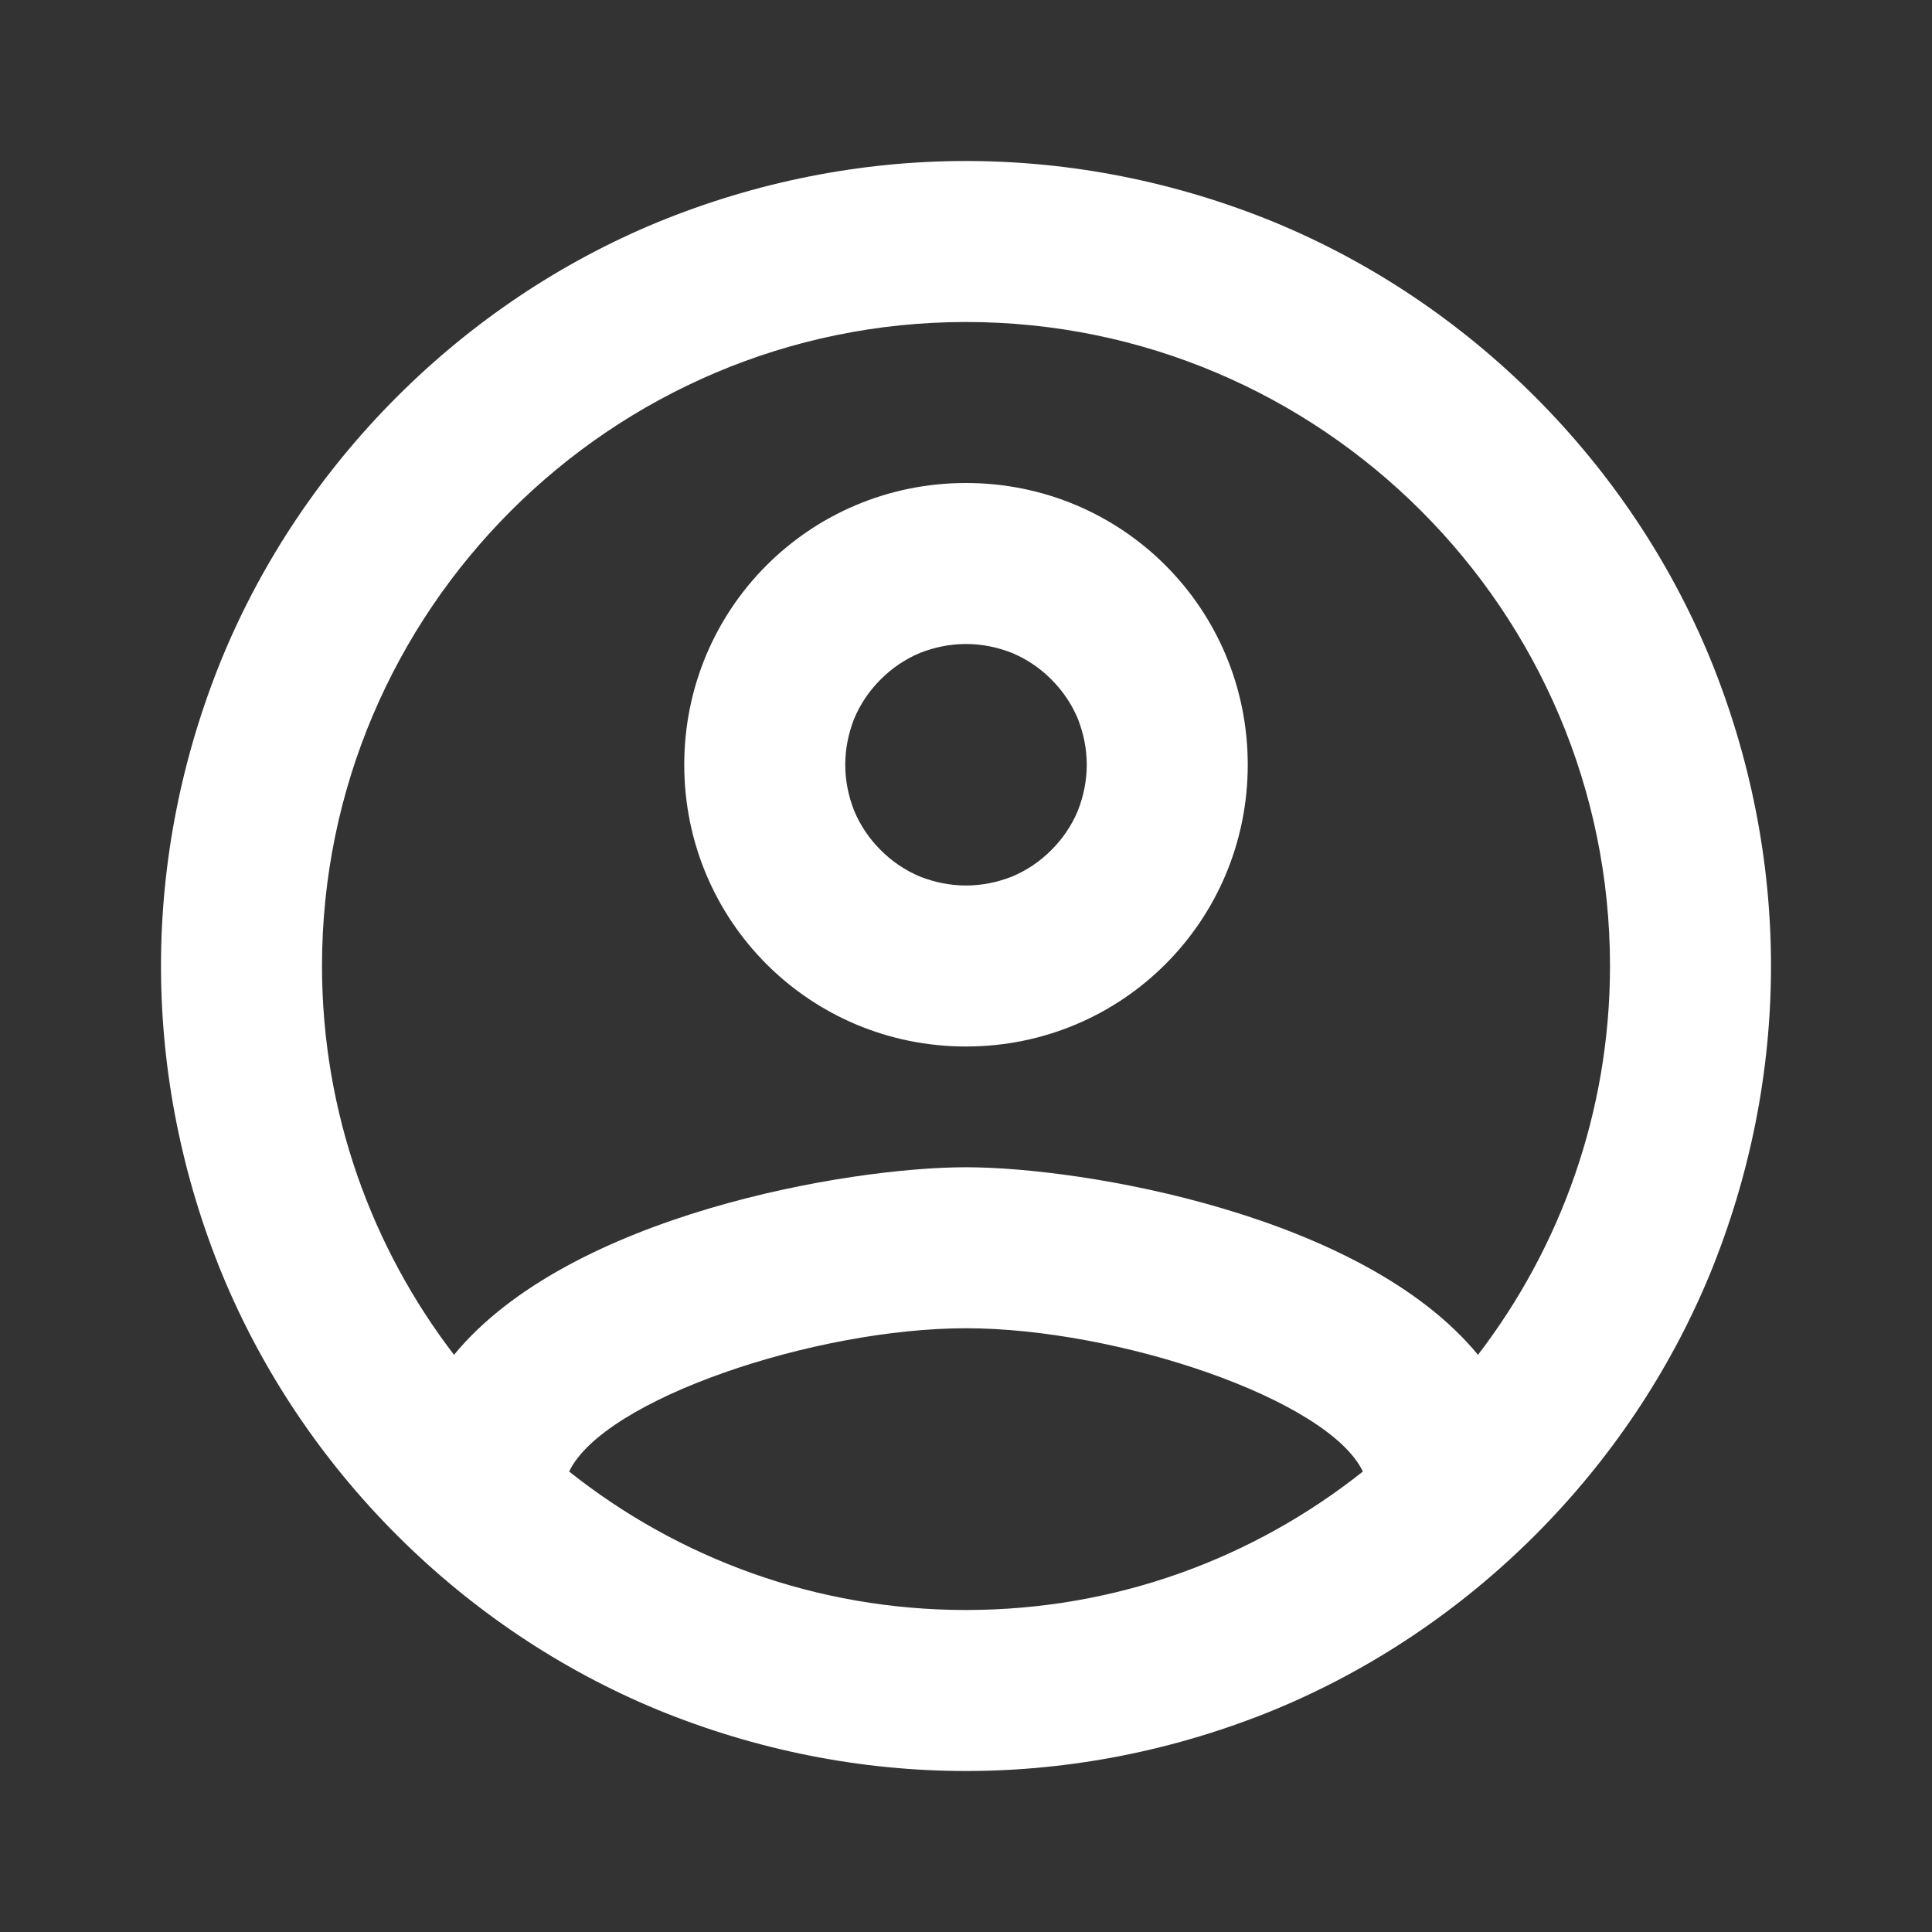 <svg version="1.2" baseProfile="tiny-ps" xmlns="http://www.w3.org/2000/svg" viewBox="0 0 24 24" width="26" height="26">
	<rect x="0" y="0" width="24" height="24" fill="#333333" stroke="none"/>
	<path fill="#ffffff" d="M12 2C13.31 2 14.61 2.26 15.83 2.76C17.04 3.26 18.14 4 19.07 4.93C20 5.86 20.74 6.96 21.24 8.17C21.74 9.39 22 10.69 22 12C22 13.31 21.74 14.61 21.24 15.83C20.74 17.04 20 18.14 19.07 19.07C18.14 20 17.04 20.74 15.83 21.24C14.61 21.74 13.31 22 12 22C10.69 22 9.39 21.74 8.17 21.24C6.96 20.74 5.86 20 4.93 19.07C4 18.14 3.26 17.04 2.76 15.83C2.26 14.61 2 13.31 2 12C2 10.69 2.26 9.39 2.76 8.17C3.26 6.96 4 5.86 4.93 4.93C5.86 4 6.96 3.26 8.17 2.76C9.39 2.26 10.69 2 12 2ZM12 20C13.86 20 15.57 19.36 16.93 18.28C16.5 17.38 13.88 16.5 12 16.5C10.12 16.5 7.5 17.38 7.07 18.28C8.43 19.36 10.14 20 12 20ZM20 12C20 7.59 16.41 4 12 4C7.59 4 4 7.59 4 12C4 13.82 4.62 15.5 5.64 16.83C7.07 15.09 10.54 14.5 12 14.5C13.46 14.5 16.93 15.09 18.36 16.83C19.38 15.5 20 13.82 20 12ZM15.5 9.5C15.5 11.44 13.94 13 12 13C10.06 13 8.5 11.44 8.5 9.5C8.5 7.56 10.06 6 12 6C13.94 6 15.5 7.56 15.5 9.5ZM12.57 10.89C12.76 10.81 12.92 10.7 13.06 10.56C13.2 10.42 13.31 10.26 13.39 10.07C13.46 9.89 13.5 9.7 13.5 9.5C13.5 9.3 13.46 9.11 13.39 8.93C13.31 8.74 13.2 8.58 13.06 8.44C12.92 8.3 12.76 8.19 12.57 8.11C12.39 8.04 12.2 8 12 8C11.8 8 11.61 8.04 11.43 8.11C11.24 8.19 11.08 8.3 10.94 8.44C10.8 8.58 10.69 8.74 10.61 8.93C10.54 9.11 10.5 9.3 10.5 9.5C10.5 9.7 10.54 9.89 10.61 10.07C10.69 10.26 10.8 10.42 10.94 10.56C11.08 10.7 11.24 10.81 11.43 10.89C11.61 10.96 11.8 11 12 11C12.2 11 12.39 10.96 12.57 10.89Z" />
</svg>